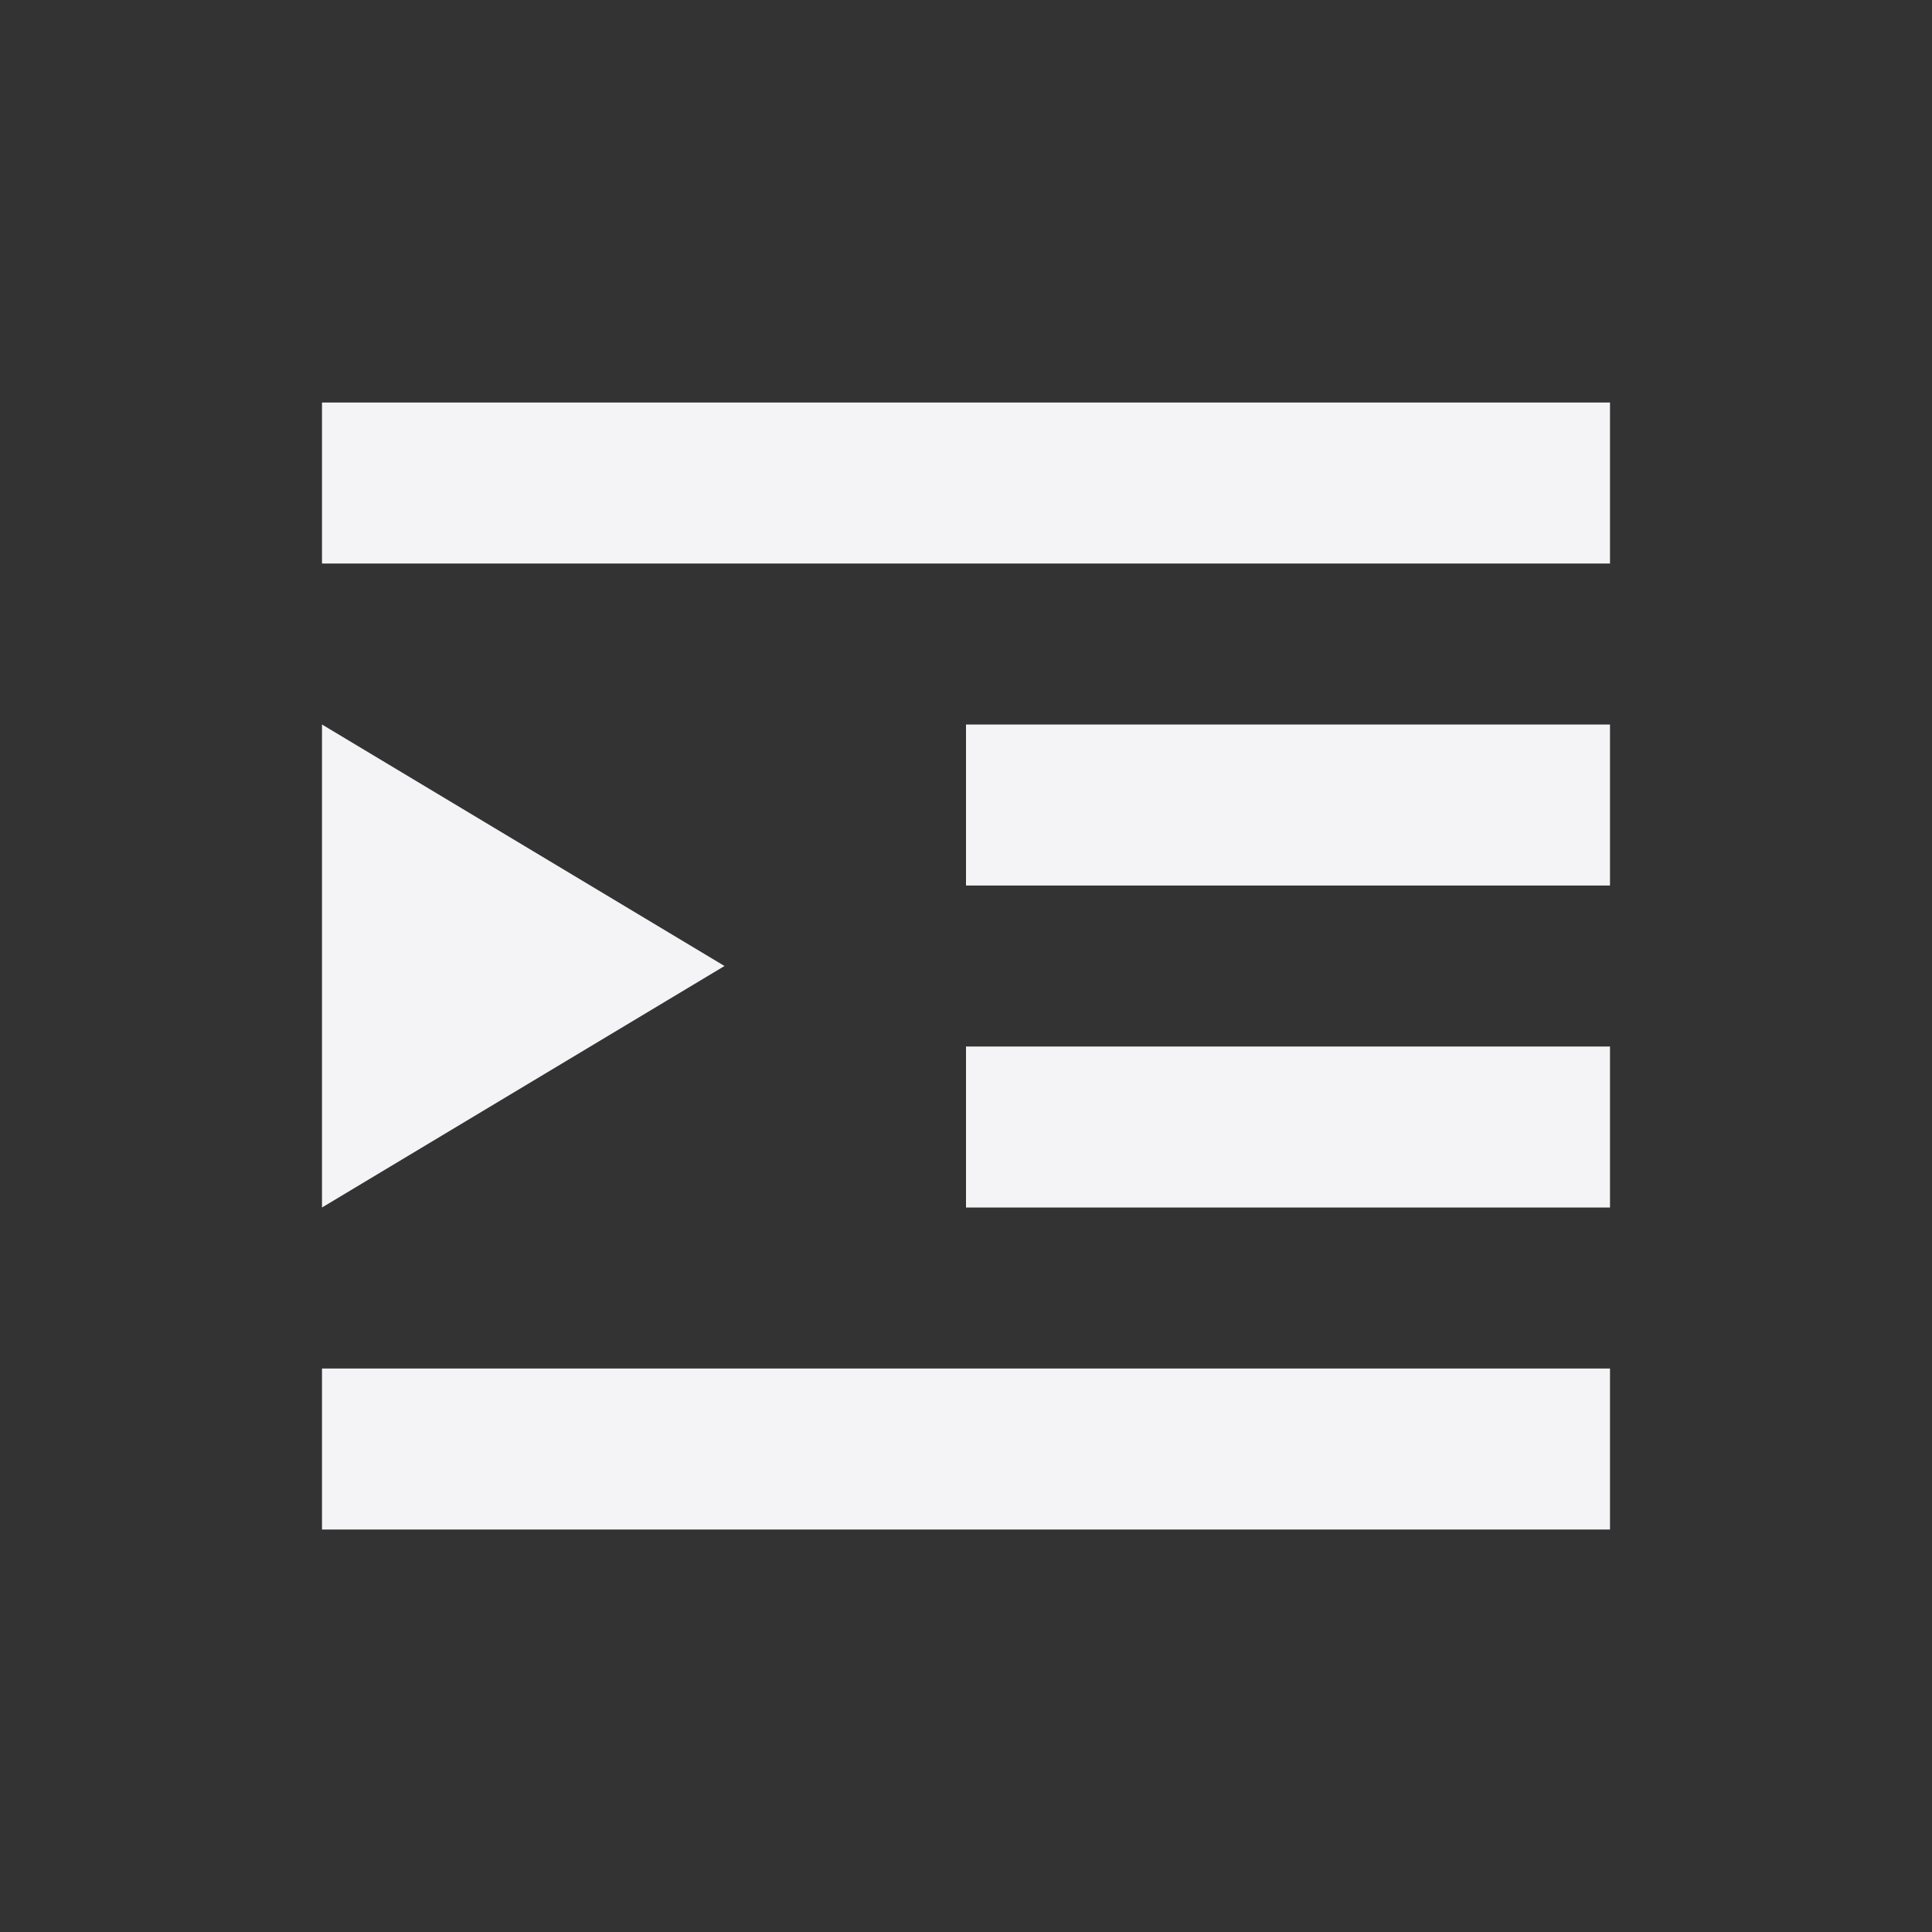 <svg fill="none" height="24" width="24" xmlns="http://www.w3.org/2000/svg"><rect width="100%" height="100%" fill="#333333" stroke="none"/><path d="m20 7h-16v-2h16zm0 4h-8v-2h8zm-8 4h8v-2h-8zm-8 0 5-3-5-3zm0 2v2h16v-2z" fill="#f4f4f7"/></svg>